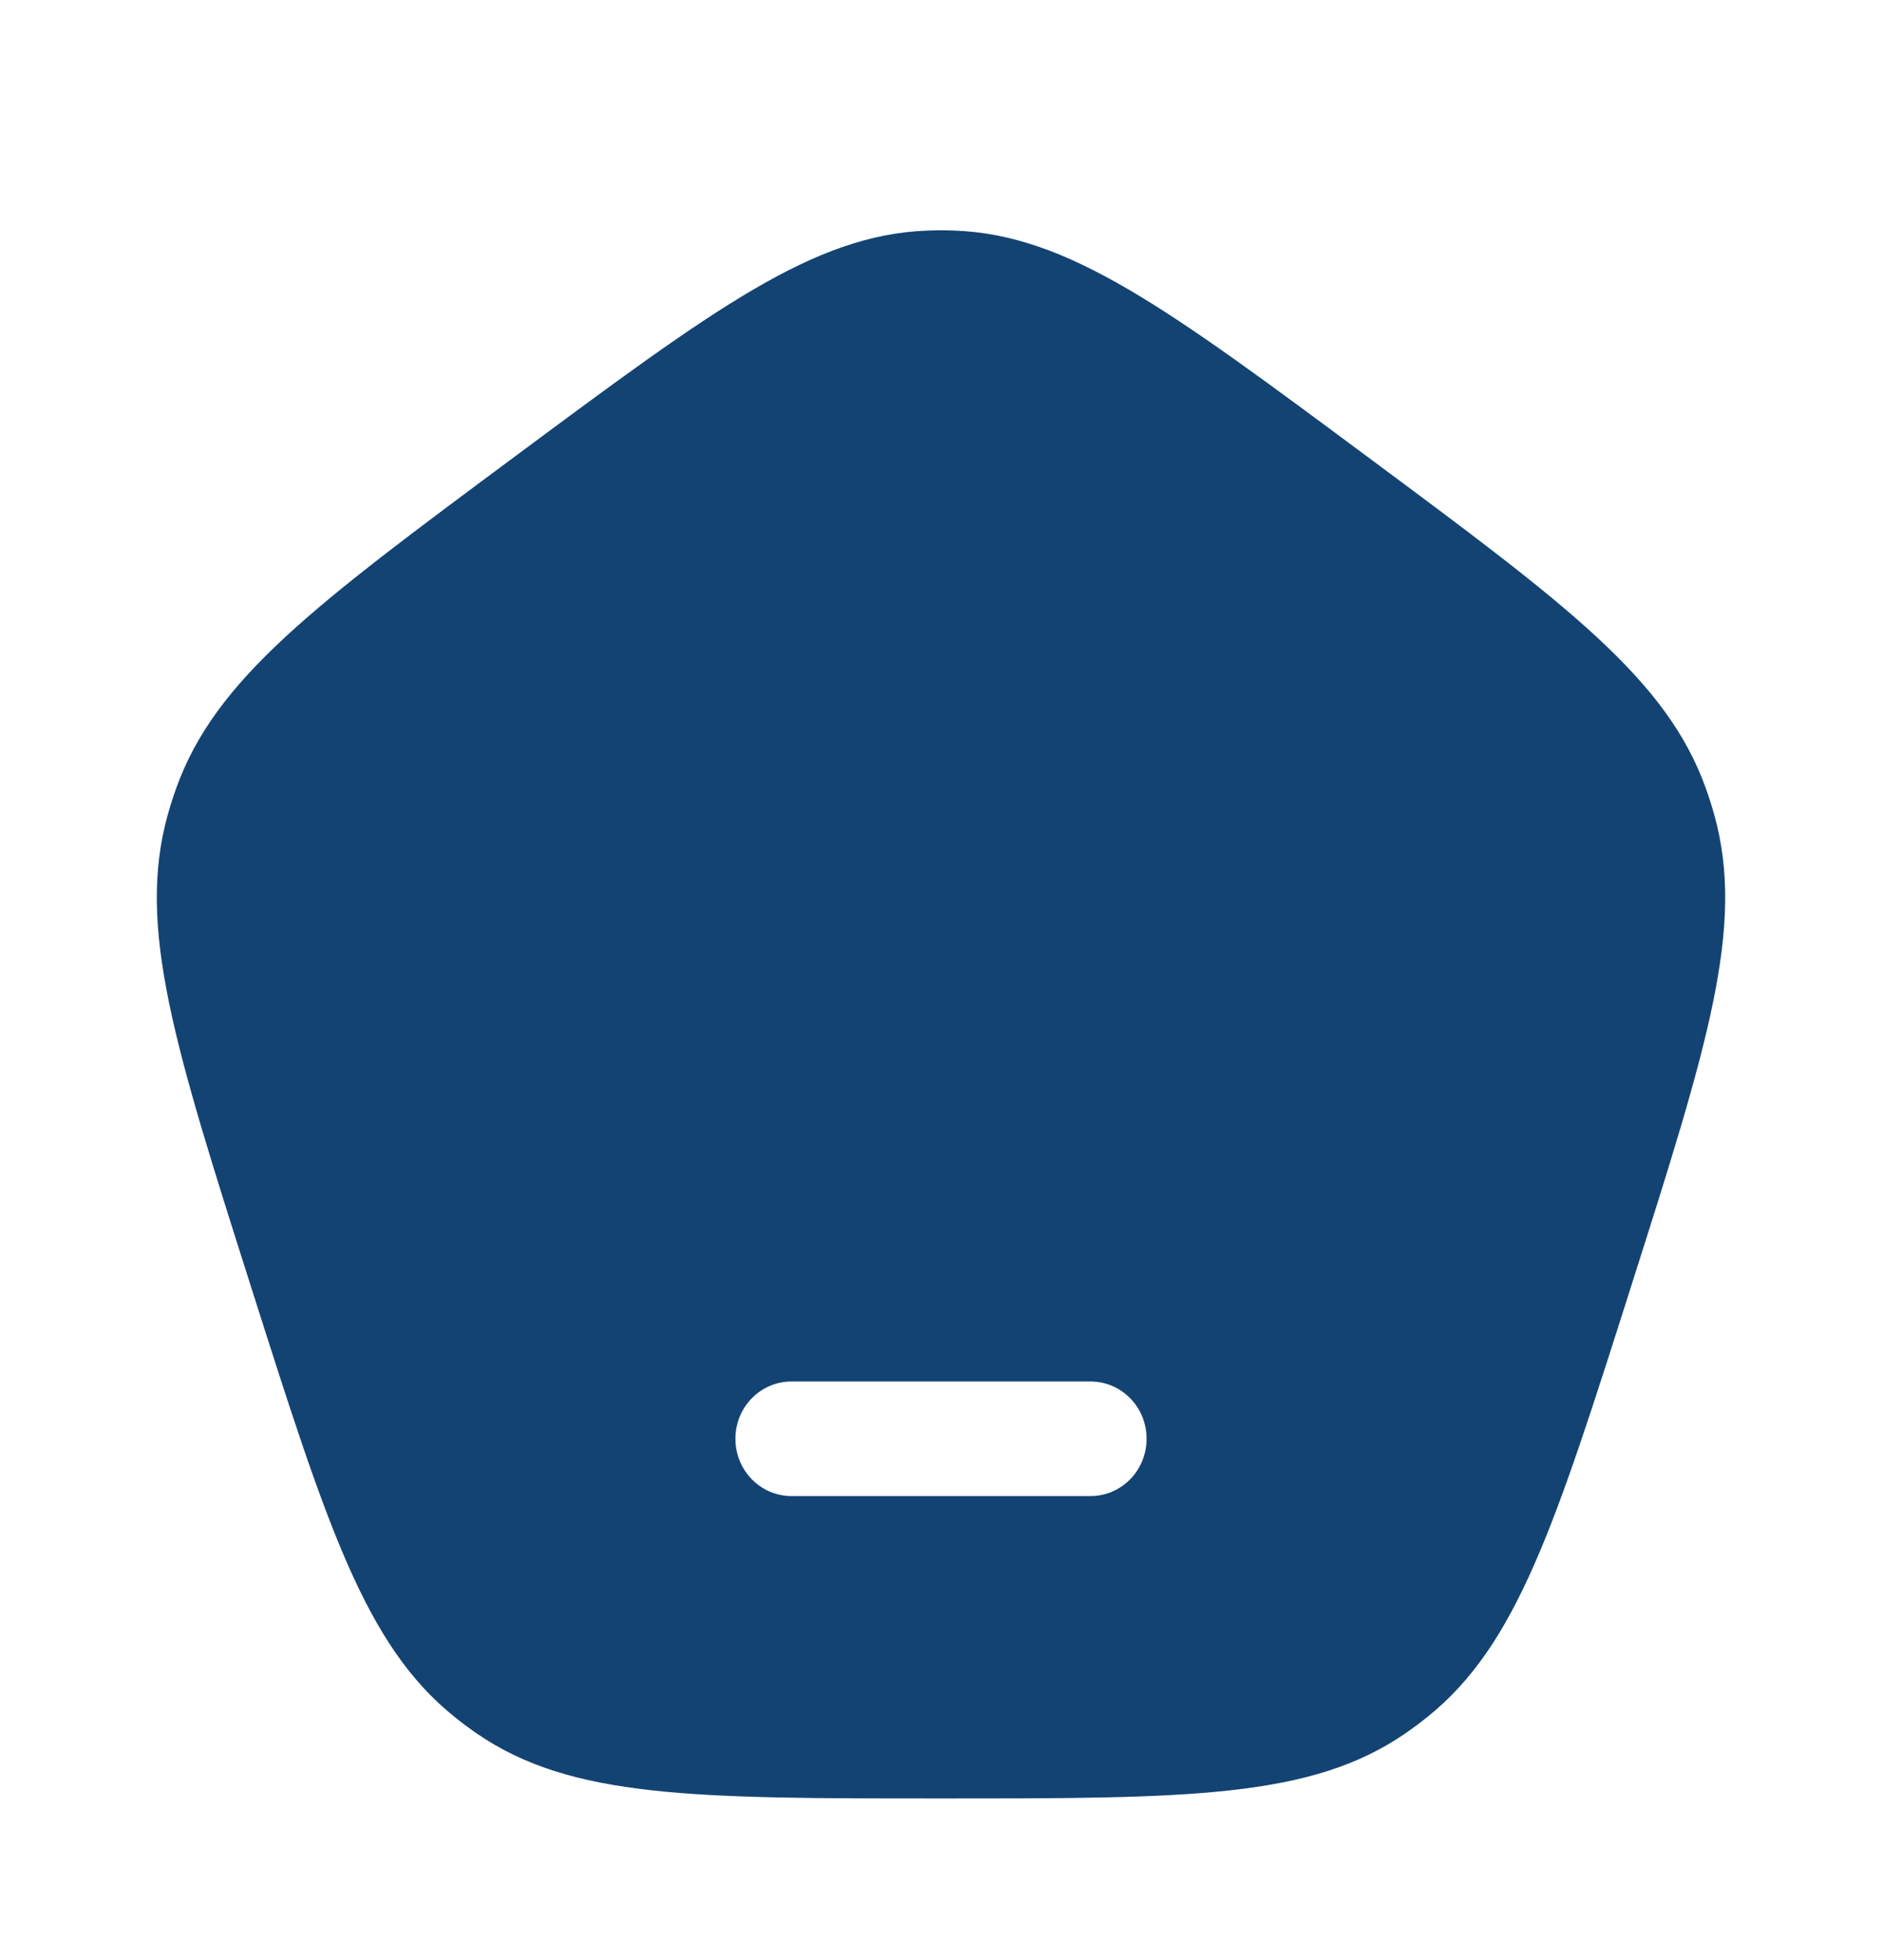 <svg width="24" height="25" viewBox="0 0 24 25" fill="none" xmlns="http://www.w3.org/2000/svg">
<path fill-rule="evenodd" clip-rule="evenodd" d="M6.56 5.827C4.018 7.715 2.747 8.658 2.247 10.053C2.207 10.165 2.171 10.278 2.139 10.392C1.741 11.82 2.227 13.347 3.198 16.402C4.169 19.456 4.655 20.983 5.798 21.899C5.889 21.973 5.984 22.043 6.081 22.11C7.286 22.938 8.858 22.938 12 22.938C15.143 22.938 16.714 22.938 17.919 22.11C18.016 22.043 18.11 21.973 18.202 21.899C19.345 20.983 19.831 19.456 20.802 16.402C21.773 13.347 22.259 11.82 21.861 10.392C21.829 10.278 21.793 10.165 21.753 10.053C21.253 8.658 19.982 7.715 17.44 5.827C14.898 3.939 13.627 2.995 12.175 2.941C12.058 2.936 11.942 2.936 11.825 2.941C10.373 2.995 9.102 3.939 6.56 5.827ZM10.093 17.62C9.698 17.62 9.378 17.947 9.378 18.35C9.378 18.754 9.698 19.081 10.093 19.081H13.907C14.302 19.081 14.622 18.754 14.622 18.35C14.622 17.947 14.302 17.62 13.907 17.62H10.093Z" fill="#134373"/>
</svg>
